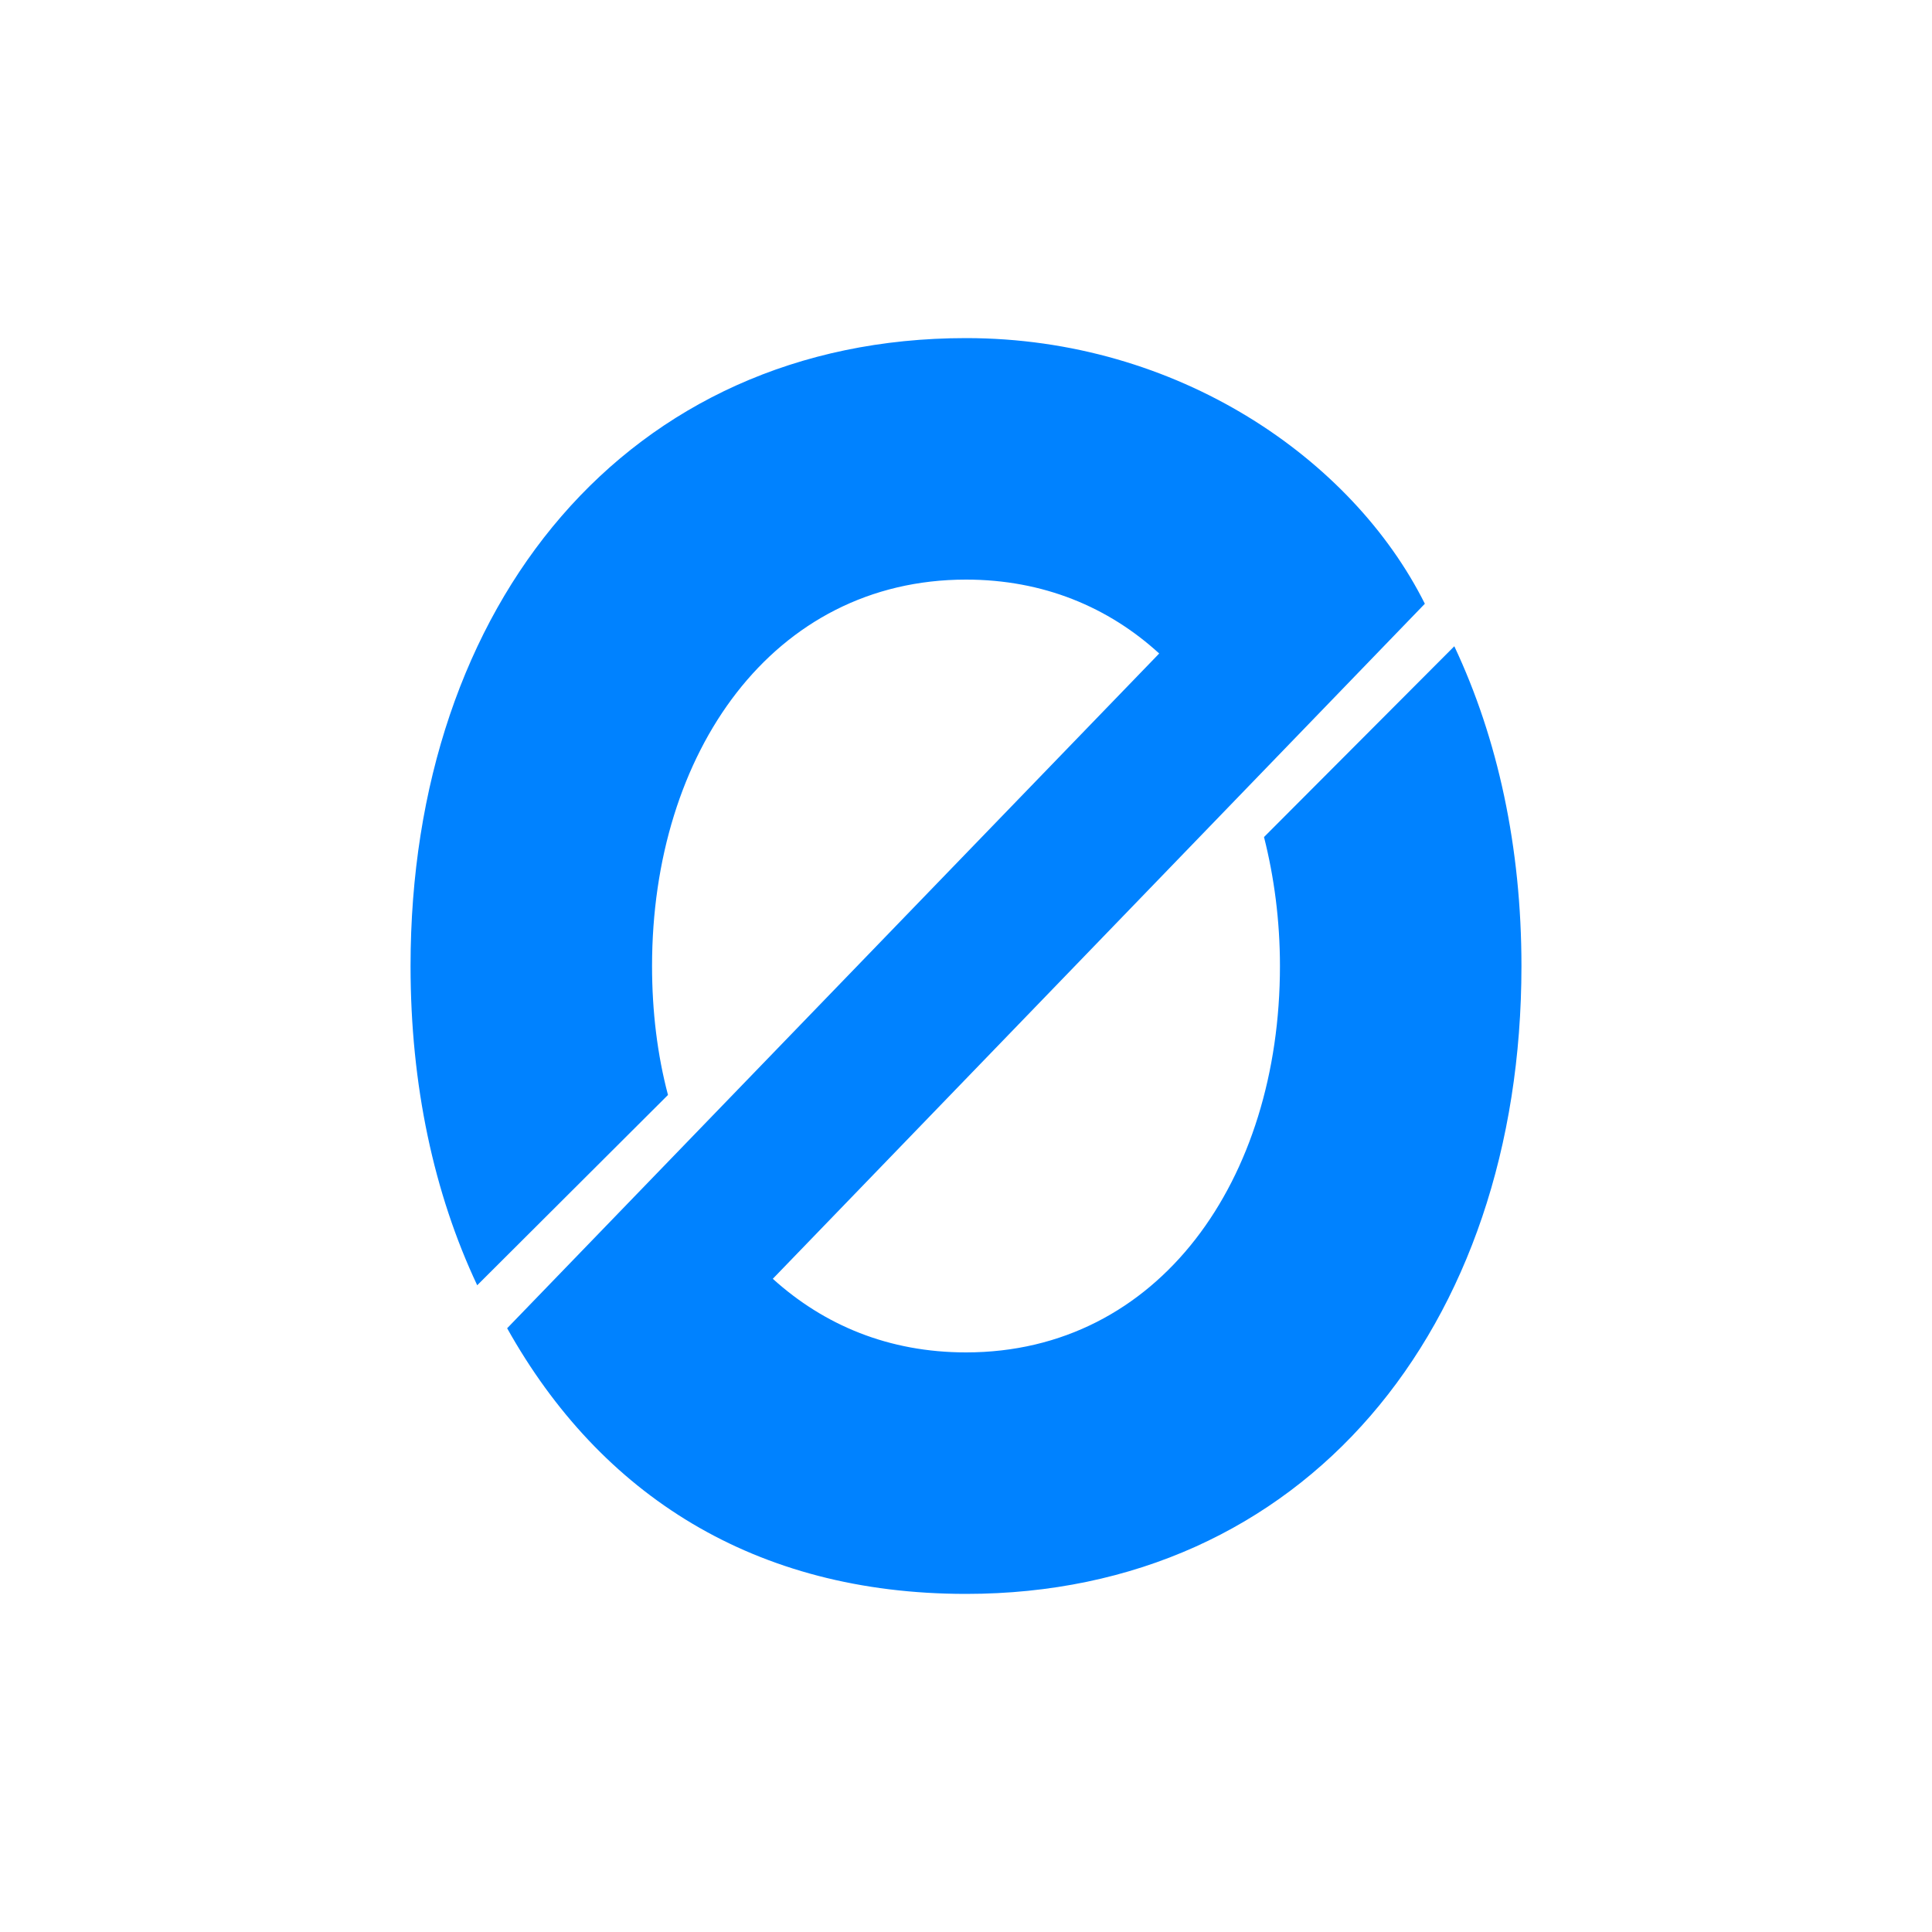 <?xml version="1.0" encoding="UTF-8"?>
<svg width="40px" height="40px" viewBox="0 0 40 40" version="1.1" xmlns="http://www.w3.org/2000/svg" xmlns:xlink="http://www.w3.org/1999/xlink">
	<path fill="#0082FF" class="fill" d="M20,12 C16,12 13.5,15.58 13.5,20 C13.5,20.94 13.61,21.84 13.83,22.67 L9.88,26.61 C8.98,24.7 8.5,22.46 8.5,20 C8.5,12.5 13,7 20,7 C24.383,7 28,9.5 29.5,12.5 L16,26.476 C17.06,27.435 18.4,28 20,28 C24,28 26.5,24.42 26.5,20 C26.5,19.06 26.38,18.16 26.17,17.33 L30.11,13.38 C31.01,15.29 31.5,17.54 31.5,20 C31.5,27.5 27,33 20,33 C15.62,33 12.43,30.95 10.5,27.5 L24,13.53 C22.95,12.57 21.6,12 20,12 Z" />
</svg>